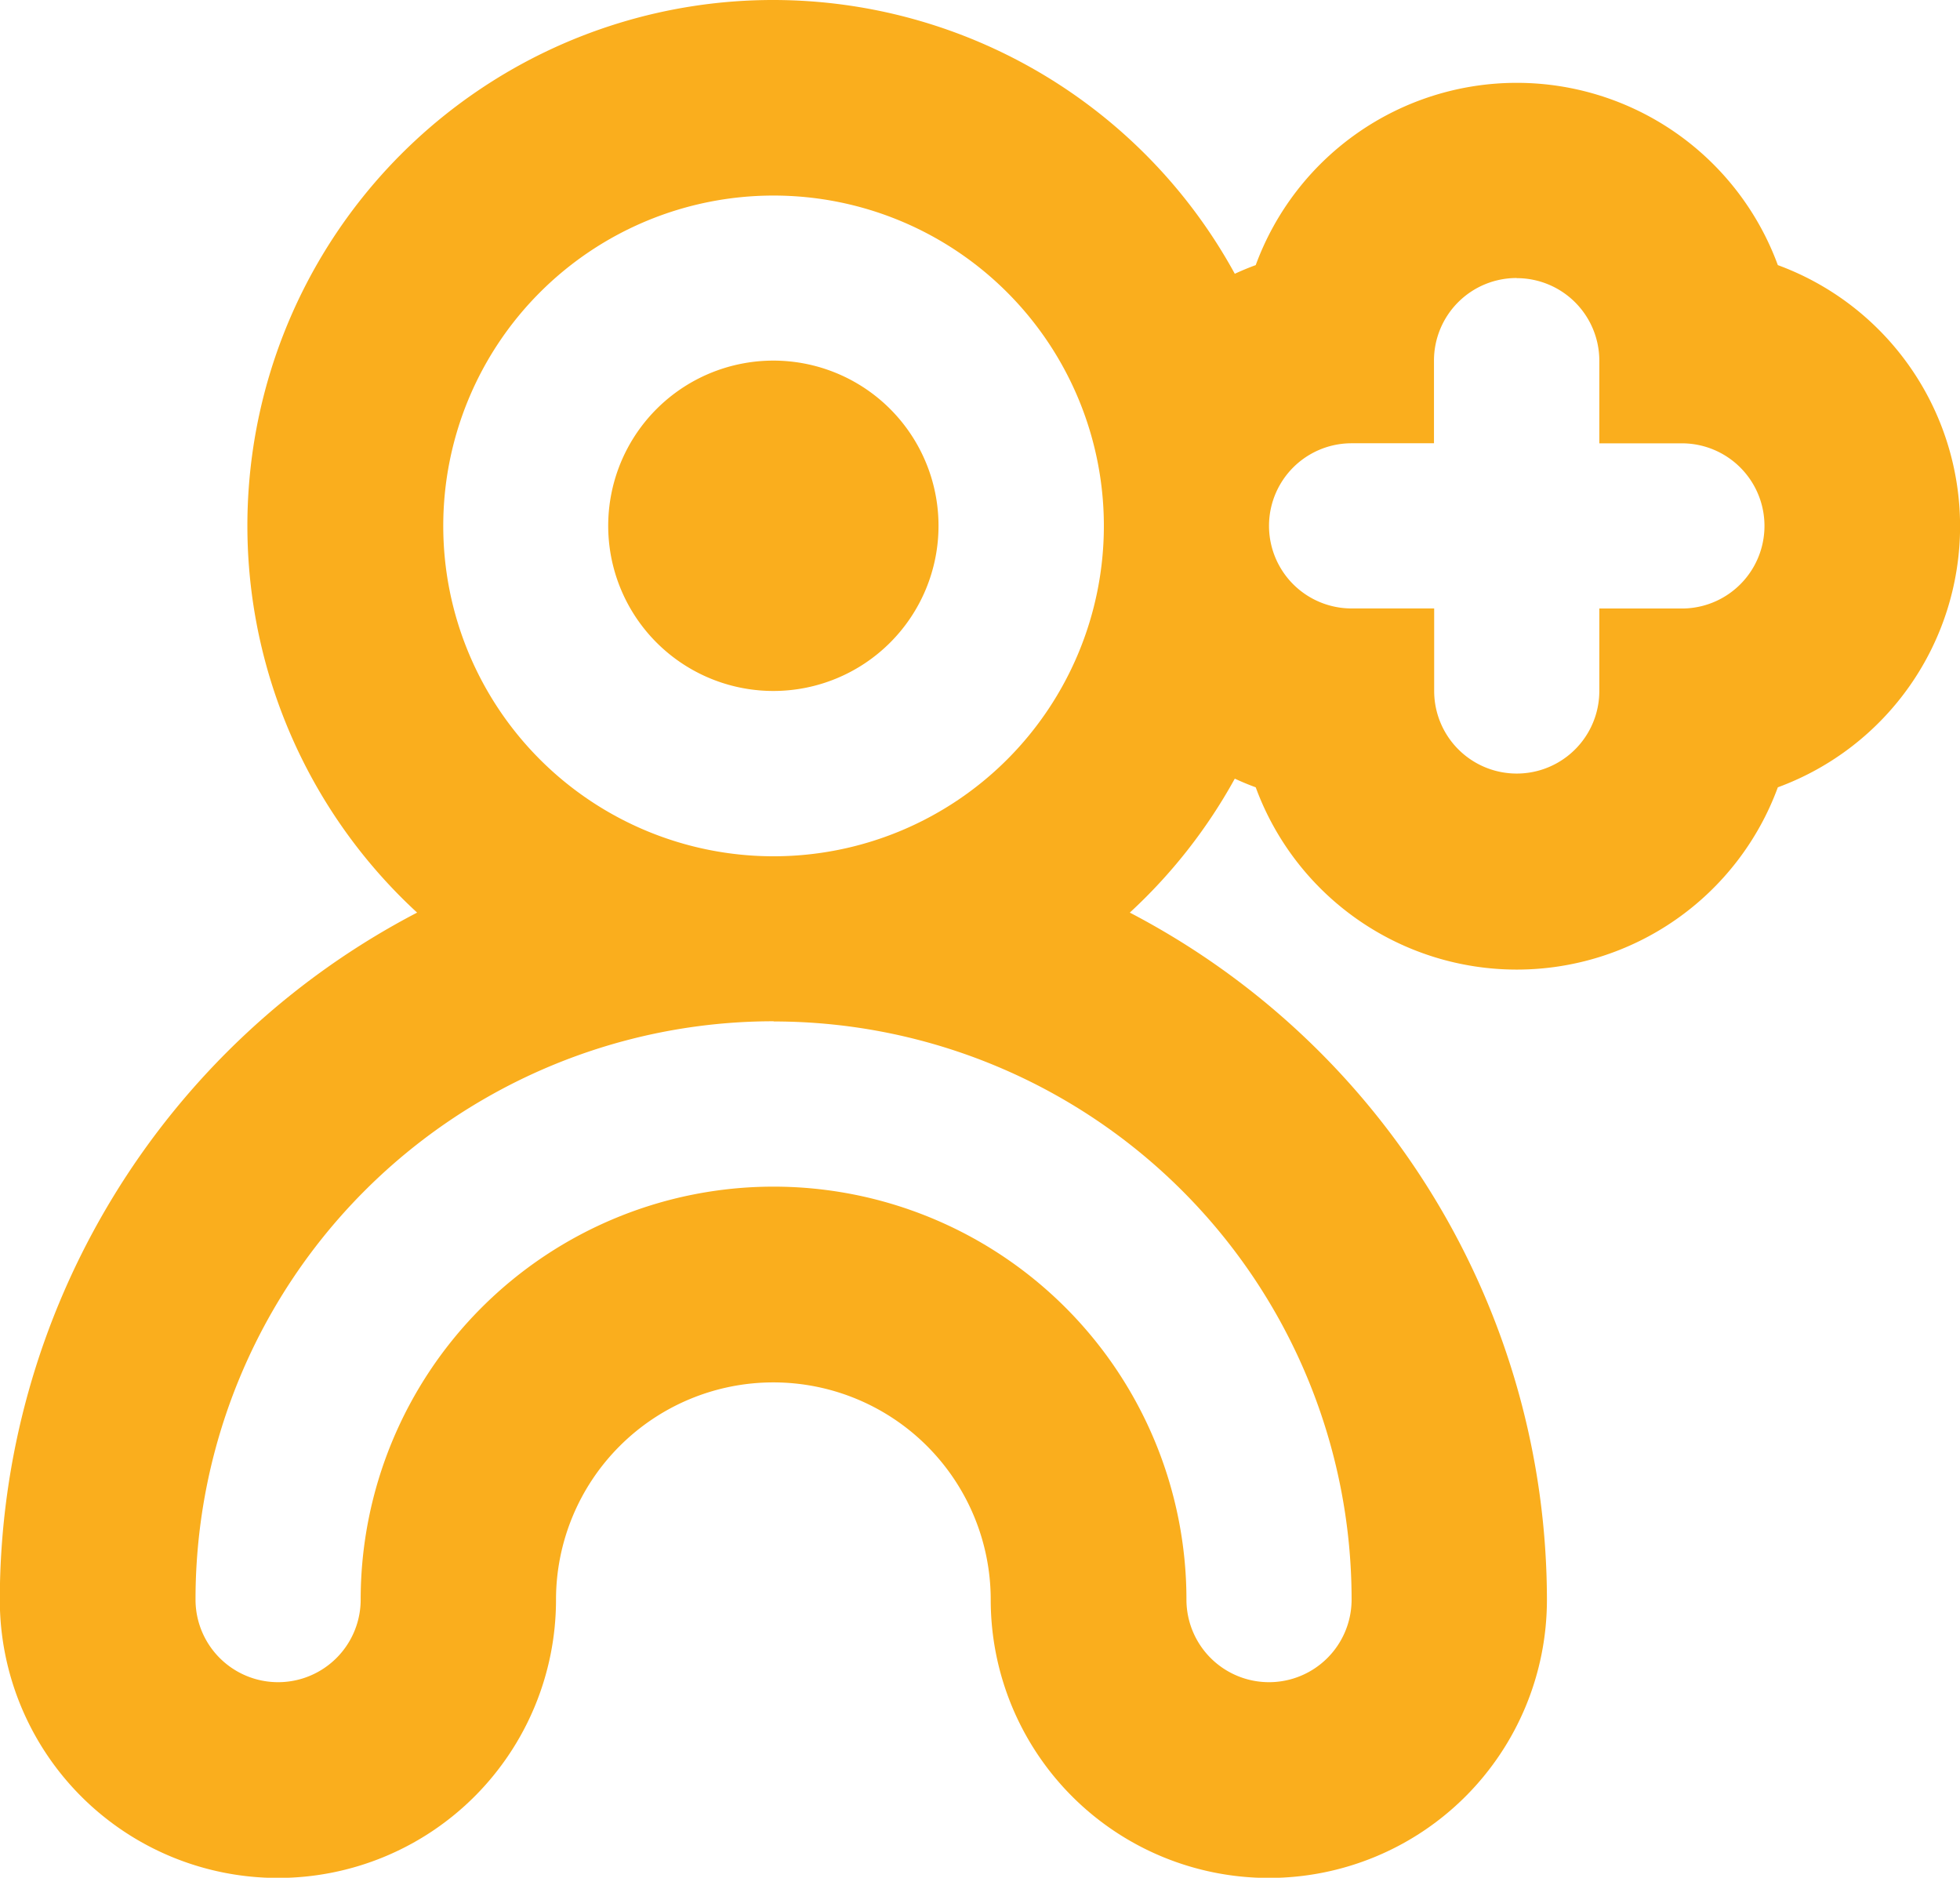 <svg xmlns="http://www.w3.org/2000/svg" width="30.073" height="28.806" viewBox="0 0 30.073 28.806">
  <path id="Path_238" data-name="Path 238" d="M11.869,3a5.068,5.068,0,0,0,0,10.136h0A5.068,5.068,0,1,0,11.869,3m0,7.6A2.534,2.534,0,1,1,14.4,8.068,2.534,2.534,0,0,1,11.869,10.6m11.4-6.335a1.267,1.267,0,0,0-1.267,1.267V6.8H20.738a1.267,1.267,0,0,0,0,2.534h1.267V10.6a1.267,1.267,0,0,0,2.534,0V9.335h1.267a1.267,1.267,0,0,0,0-2.534H24.539V5.534a1.267,1.267,0,0,0-1.267-1.267m-11.4,11.4A8.869,8.869,0,0,0,3,24.539a1.267,1.267,0,1,0,2.534,0,6.335,6.335,0,0,1,12.67,0,1.267,1.267,0,1,0,2.534,0,8.869,8.869,0,0,0-8.869-8.869m0-15.67a8.075,8.075,0,0,1,7.077,4.2q.157-.073.321-.133a4.267,4.267,0,0,1,8.011,0,4.267,4.267,0,0,1,0,8.011,4.267,4.267,0,0,1-8.011,0q-.164-.06-.321-.133A8.119,8.119,0,0,1,17.335,14a11.9,11.9,0,0,1,6.4,10.542,4.267,4.267,0,1,1-8.534,0,3.335,3.335,0,0,0-6.67,0,4.267,4.267,0,1,1-8.534,0A11.9,11.9,0,0,1,6.4,14,8.065,8.065,0,0,1,11.869,0Z" transform="translate(0 0)" fill="#faae1d"/>
</svg>

